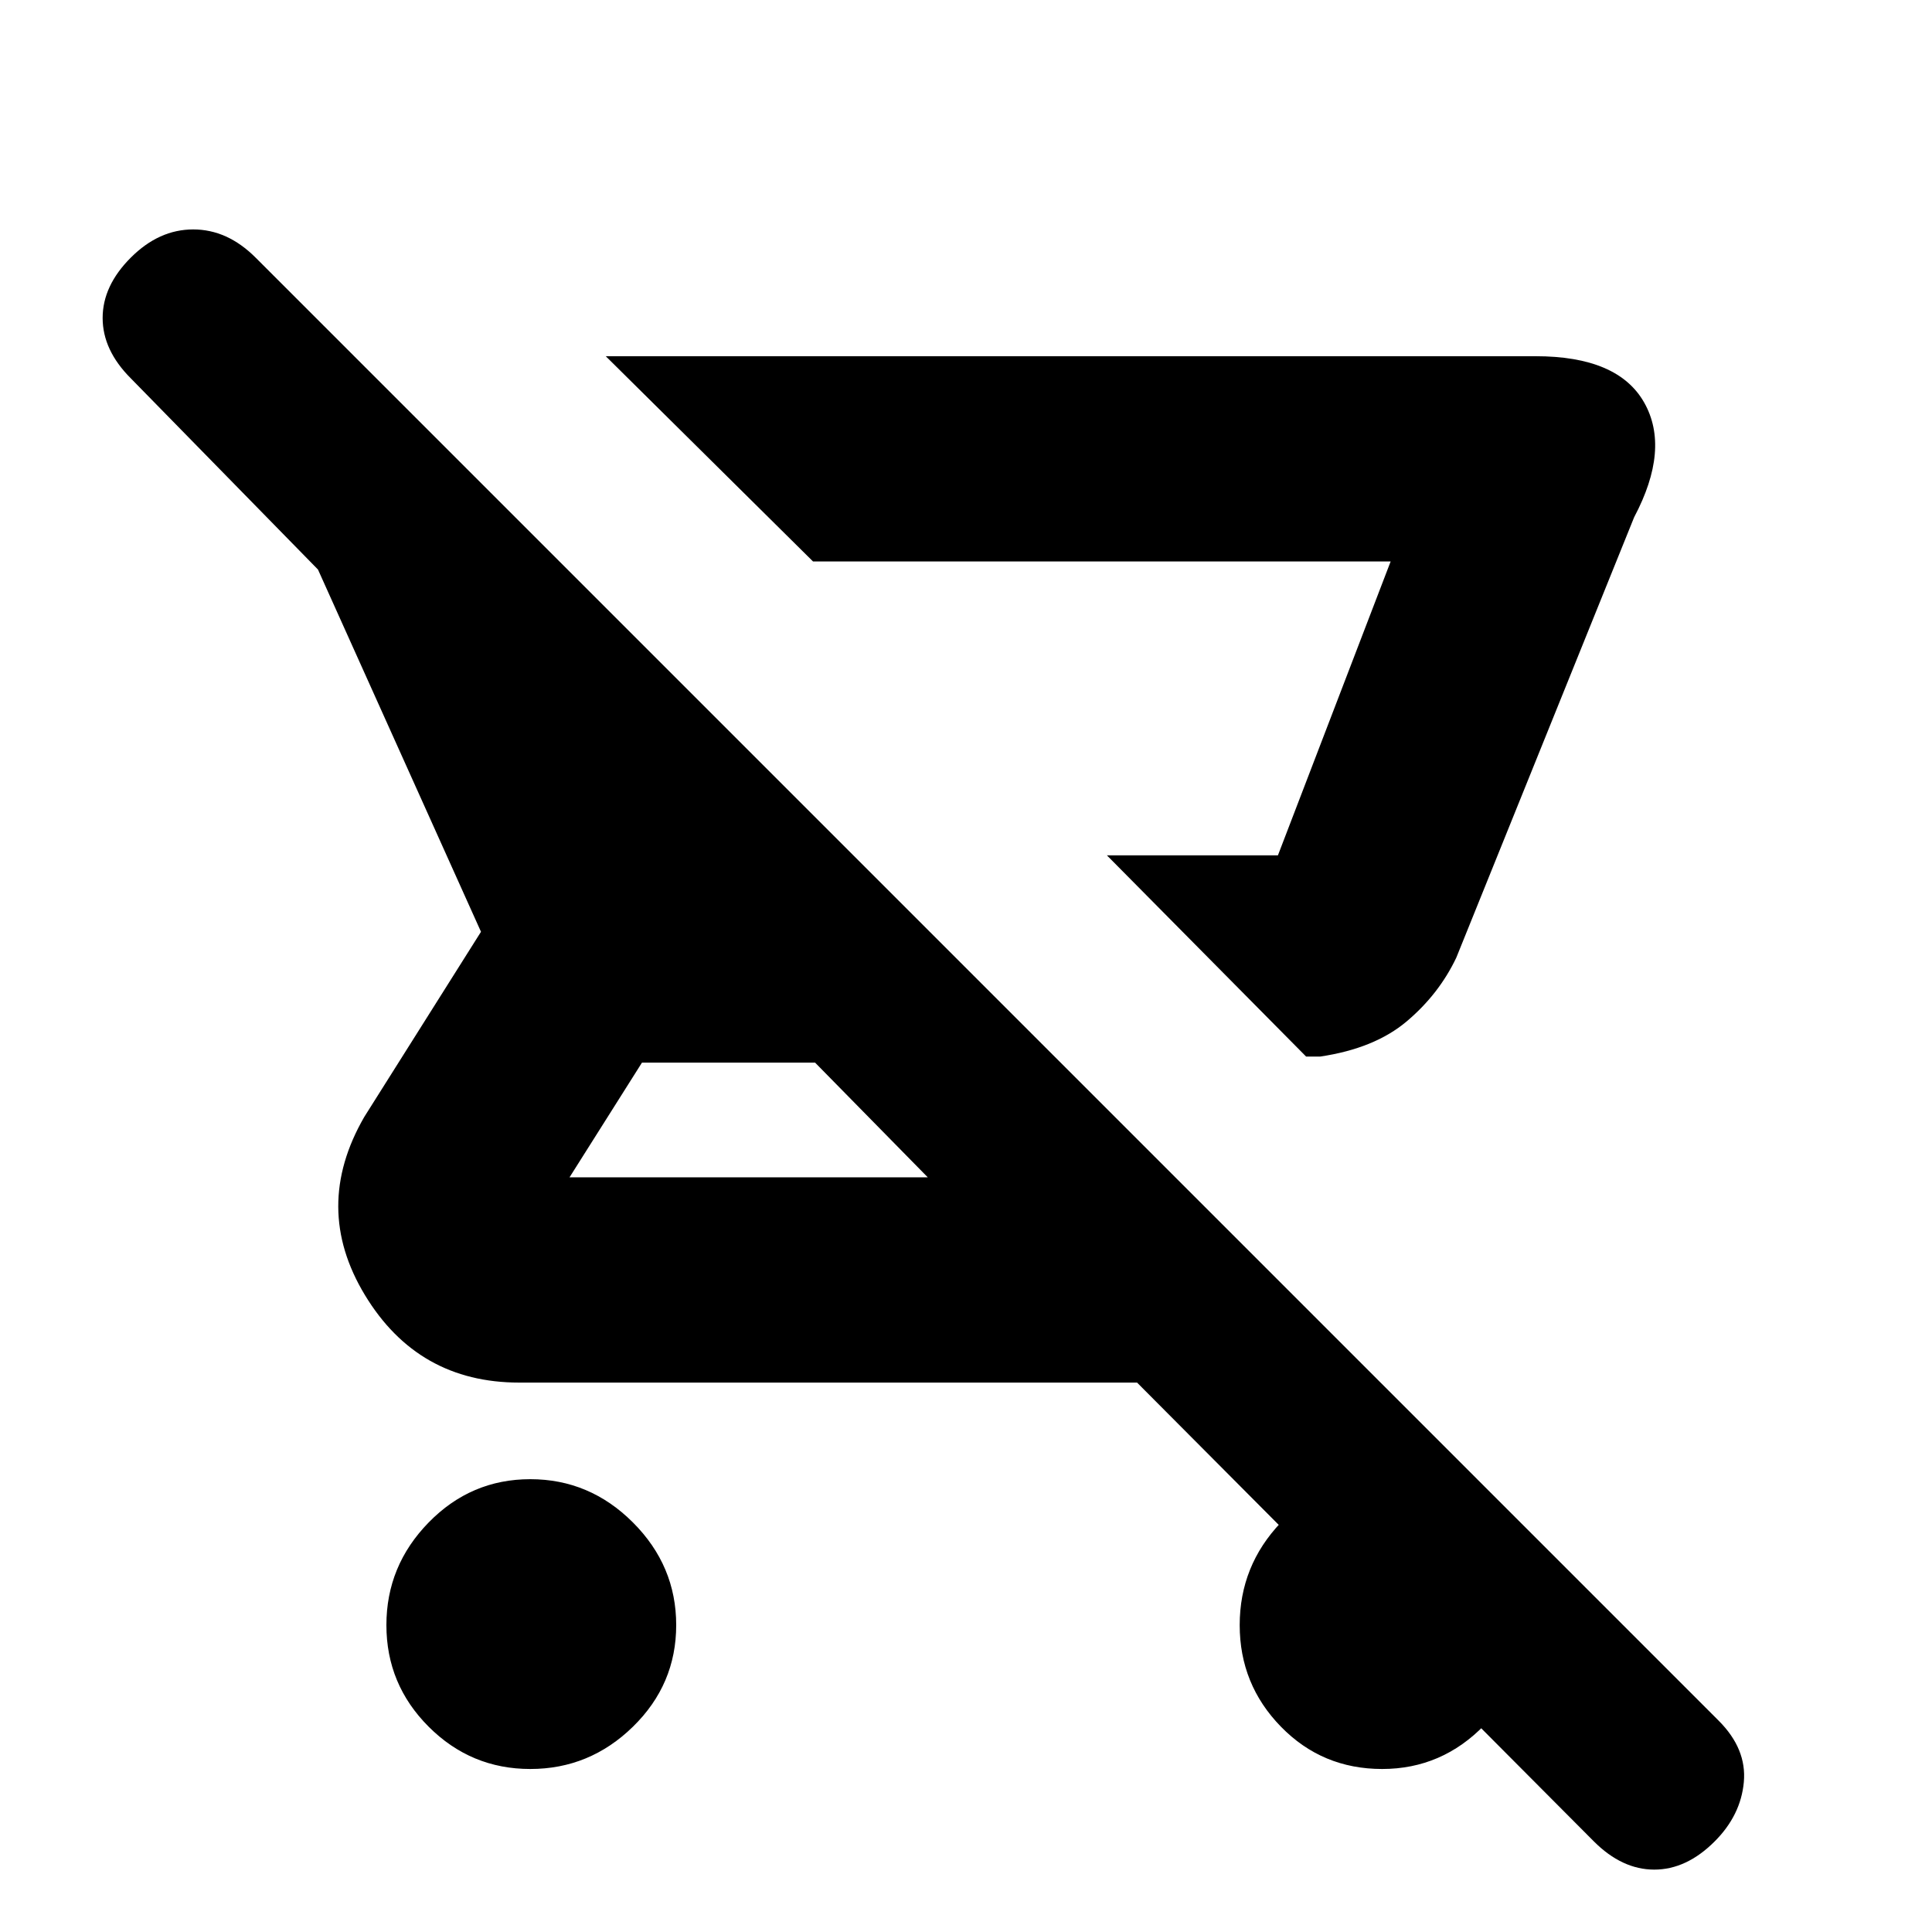 <svg xmlns="http://www.w3.org/2000/svg" height="20" viewBox="0 -960 960 960" width="20"><path d="M656-435h-7l-99-100h85l56-146H404L301-783h462q40.938 0 53.969 23Q830-737 812-703l-88.373 218.855Q715-466 699-452.5 683-439 656-435ZM263.504-81q-29.495 0-50.5-21.004Q192-123.009 192-152.504 192-182 213.004-203.5q21.005-21.5 50.5-21.5Q293-225 314.5-203.5 336-182 336-152.504q0 29.495-21.5 50.5Q293-81 263.504-81ZM792-45 565-273H258q-50.356 0-76.678-43.5Q155-360 181-405l58-92-81-180-93-95q-14-14-14-30t14-30q14-14 31-14t31 14l727 727q14 14 12.5 30.5T852-45q-14 14-30 14t-30-14ZM461-375l-56-57h-86l-36 57h178Zm174-160h-85 85Zm51.788 454Q657-81 636.5-102.004q-20.5-21.005-20.5-50.5Q616-182 636.5-203.5q20.5-21.5 50-21.5t51 19.5Q759-186 759-157q0 32-21.212 54-21.213 22-51 22Z"/></svg>